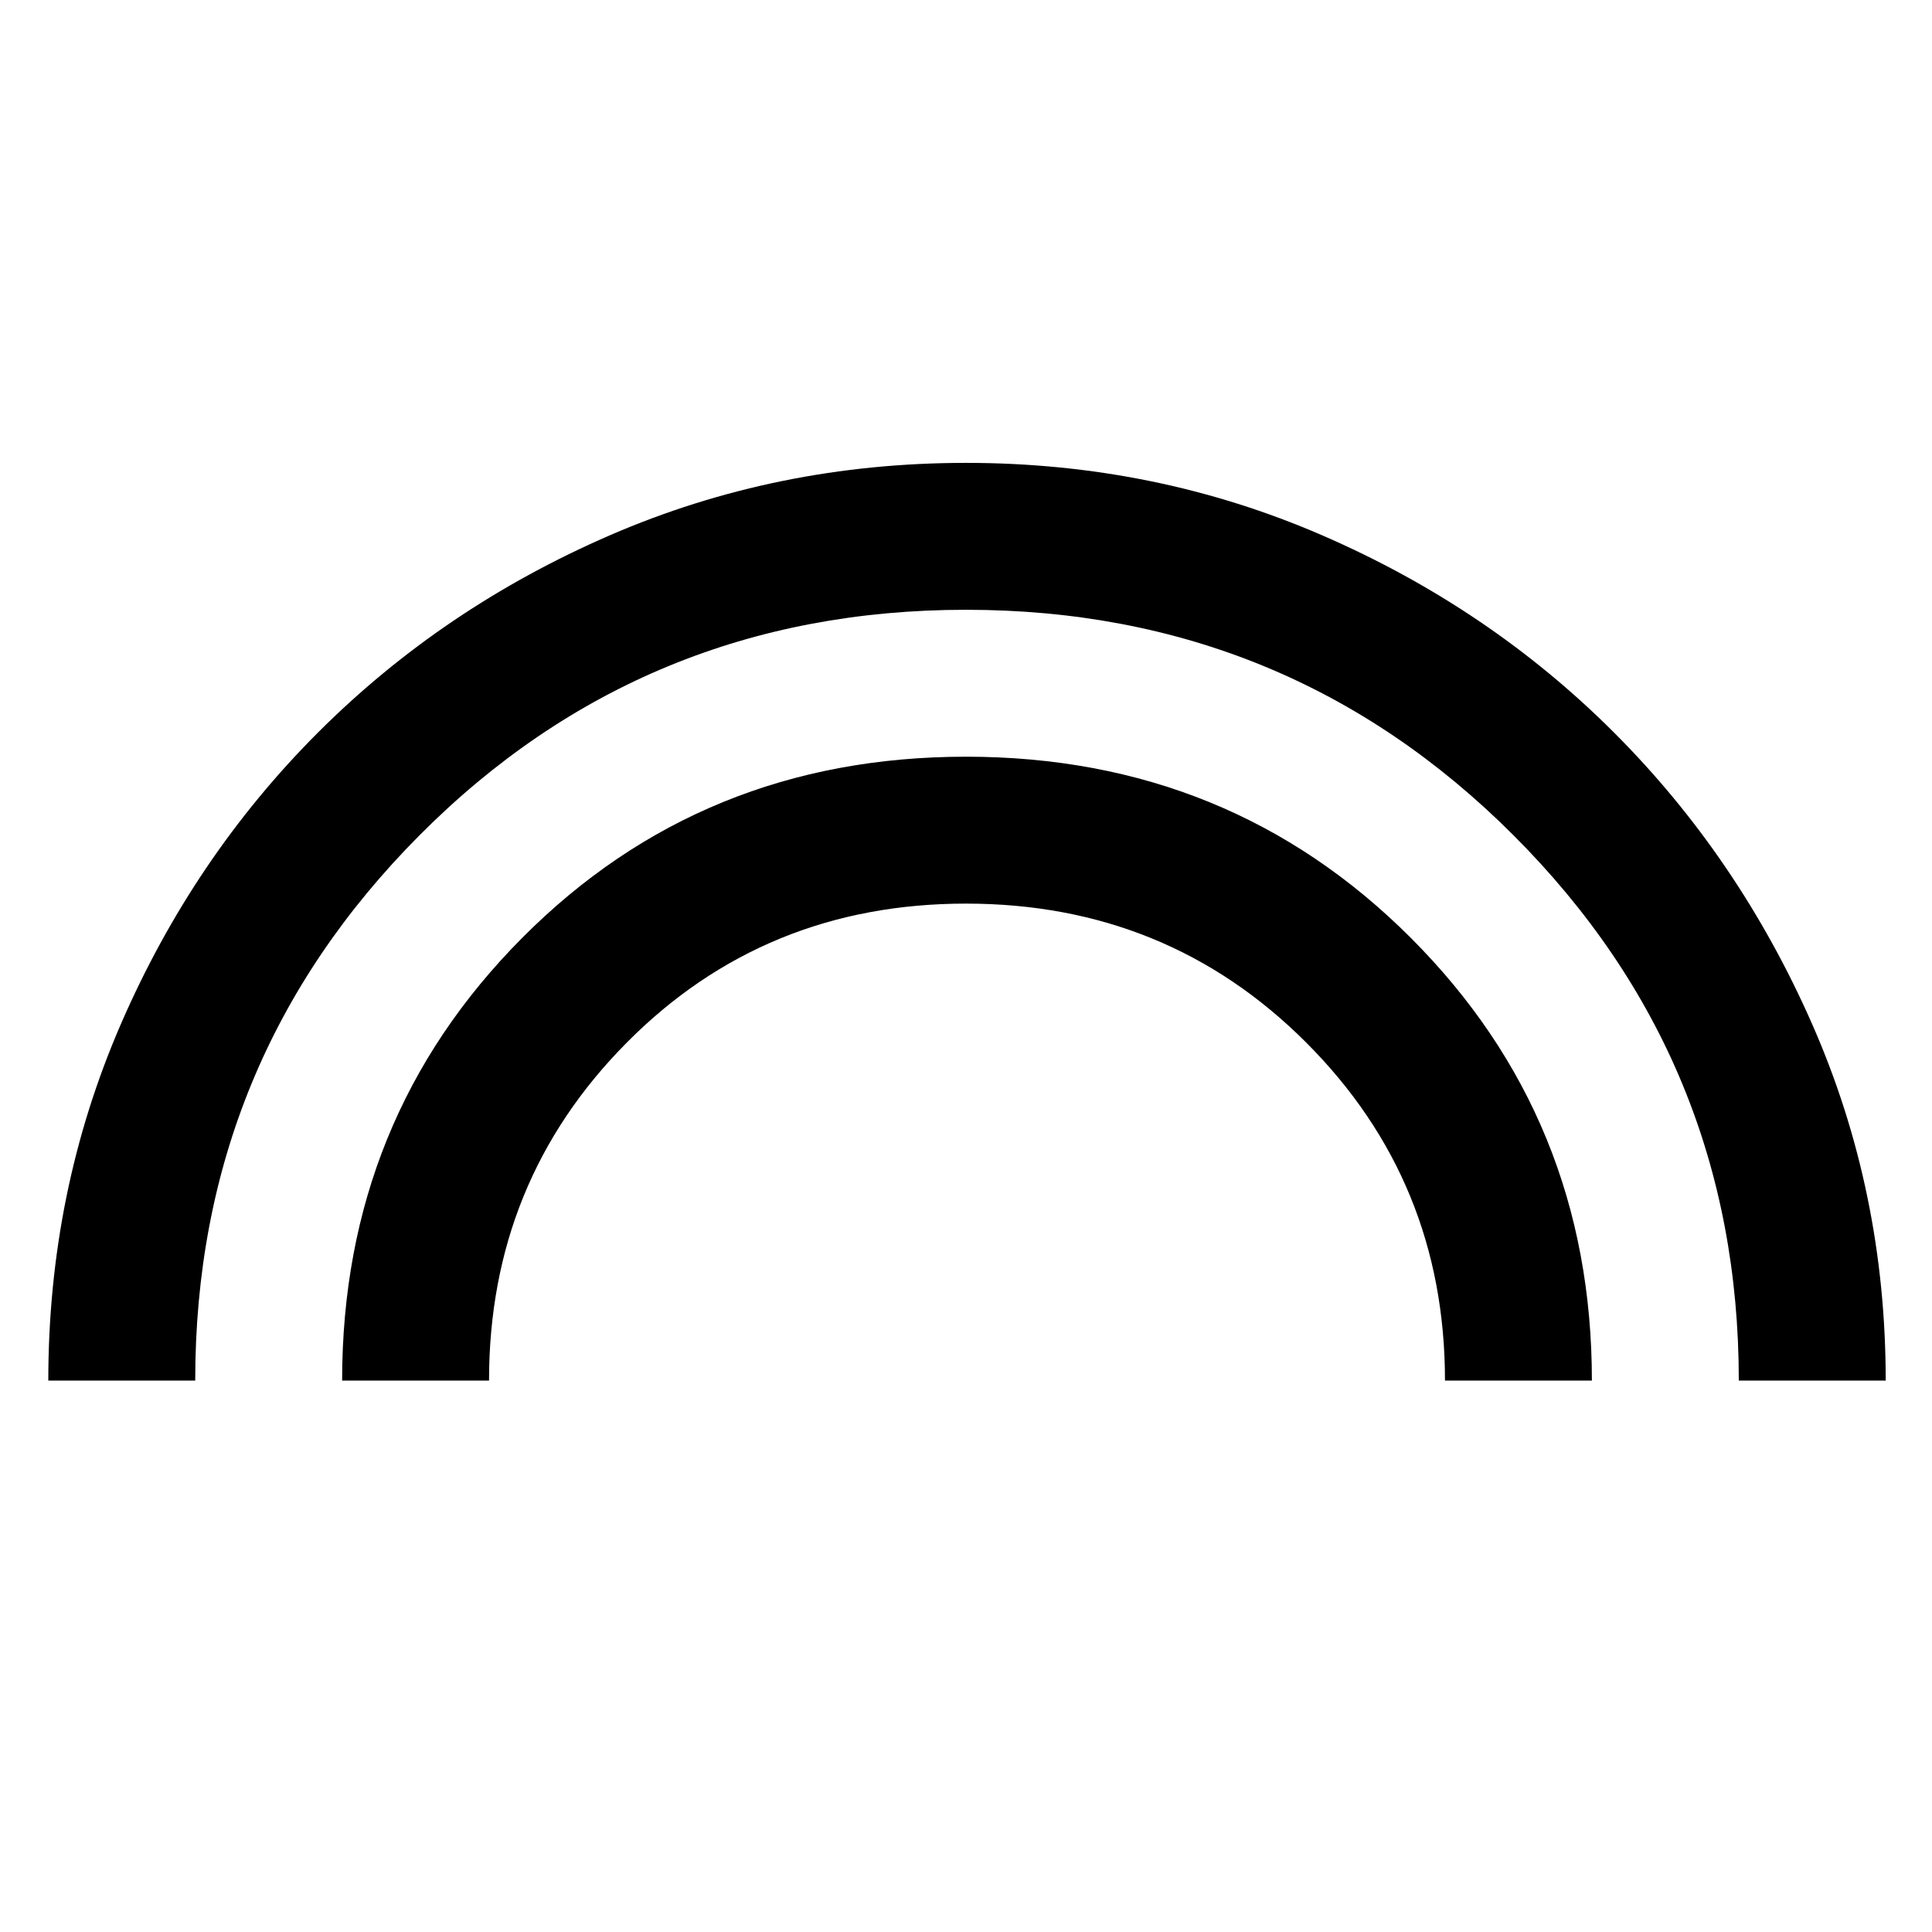 <svg xmlns="http://www.w3.org/2000/svg" height="48" width="48"><path d="M1.2 34.3q0-4.7 1.8-8.85 1.8-4.15 4.9-7.25 3.1-3.1 7.25-4.9 4.15-1.8 8.85-1.8 4.7 0 8.85 1.8 4.15 1.8 7.25 4.9 3.1 3.1 4.925 7.25 1.825 4.15 1.825 8.85H43.2q0-7.95-5.6-13.55-5.6-5.6-13.6-5.6t-13.575 5.6Q4.85 26.35 4.85 34.3Zm7.3 0q0-6.5 4.475-11T24 18.8q6.55 0 11.05 4.5 4.5 4.5 4.5 11H35.9q0-4.95-3.45-8.4T24 22.45q-5 0-8.425 3.45-3.425 3.45-3.425 8.4Z"/></svg>